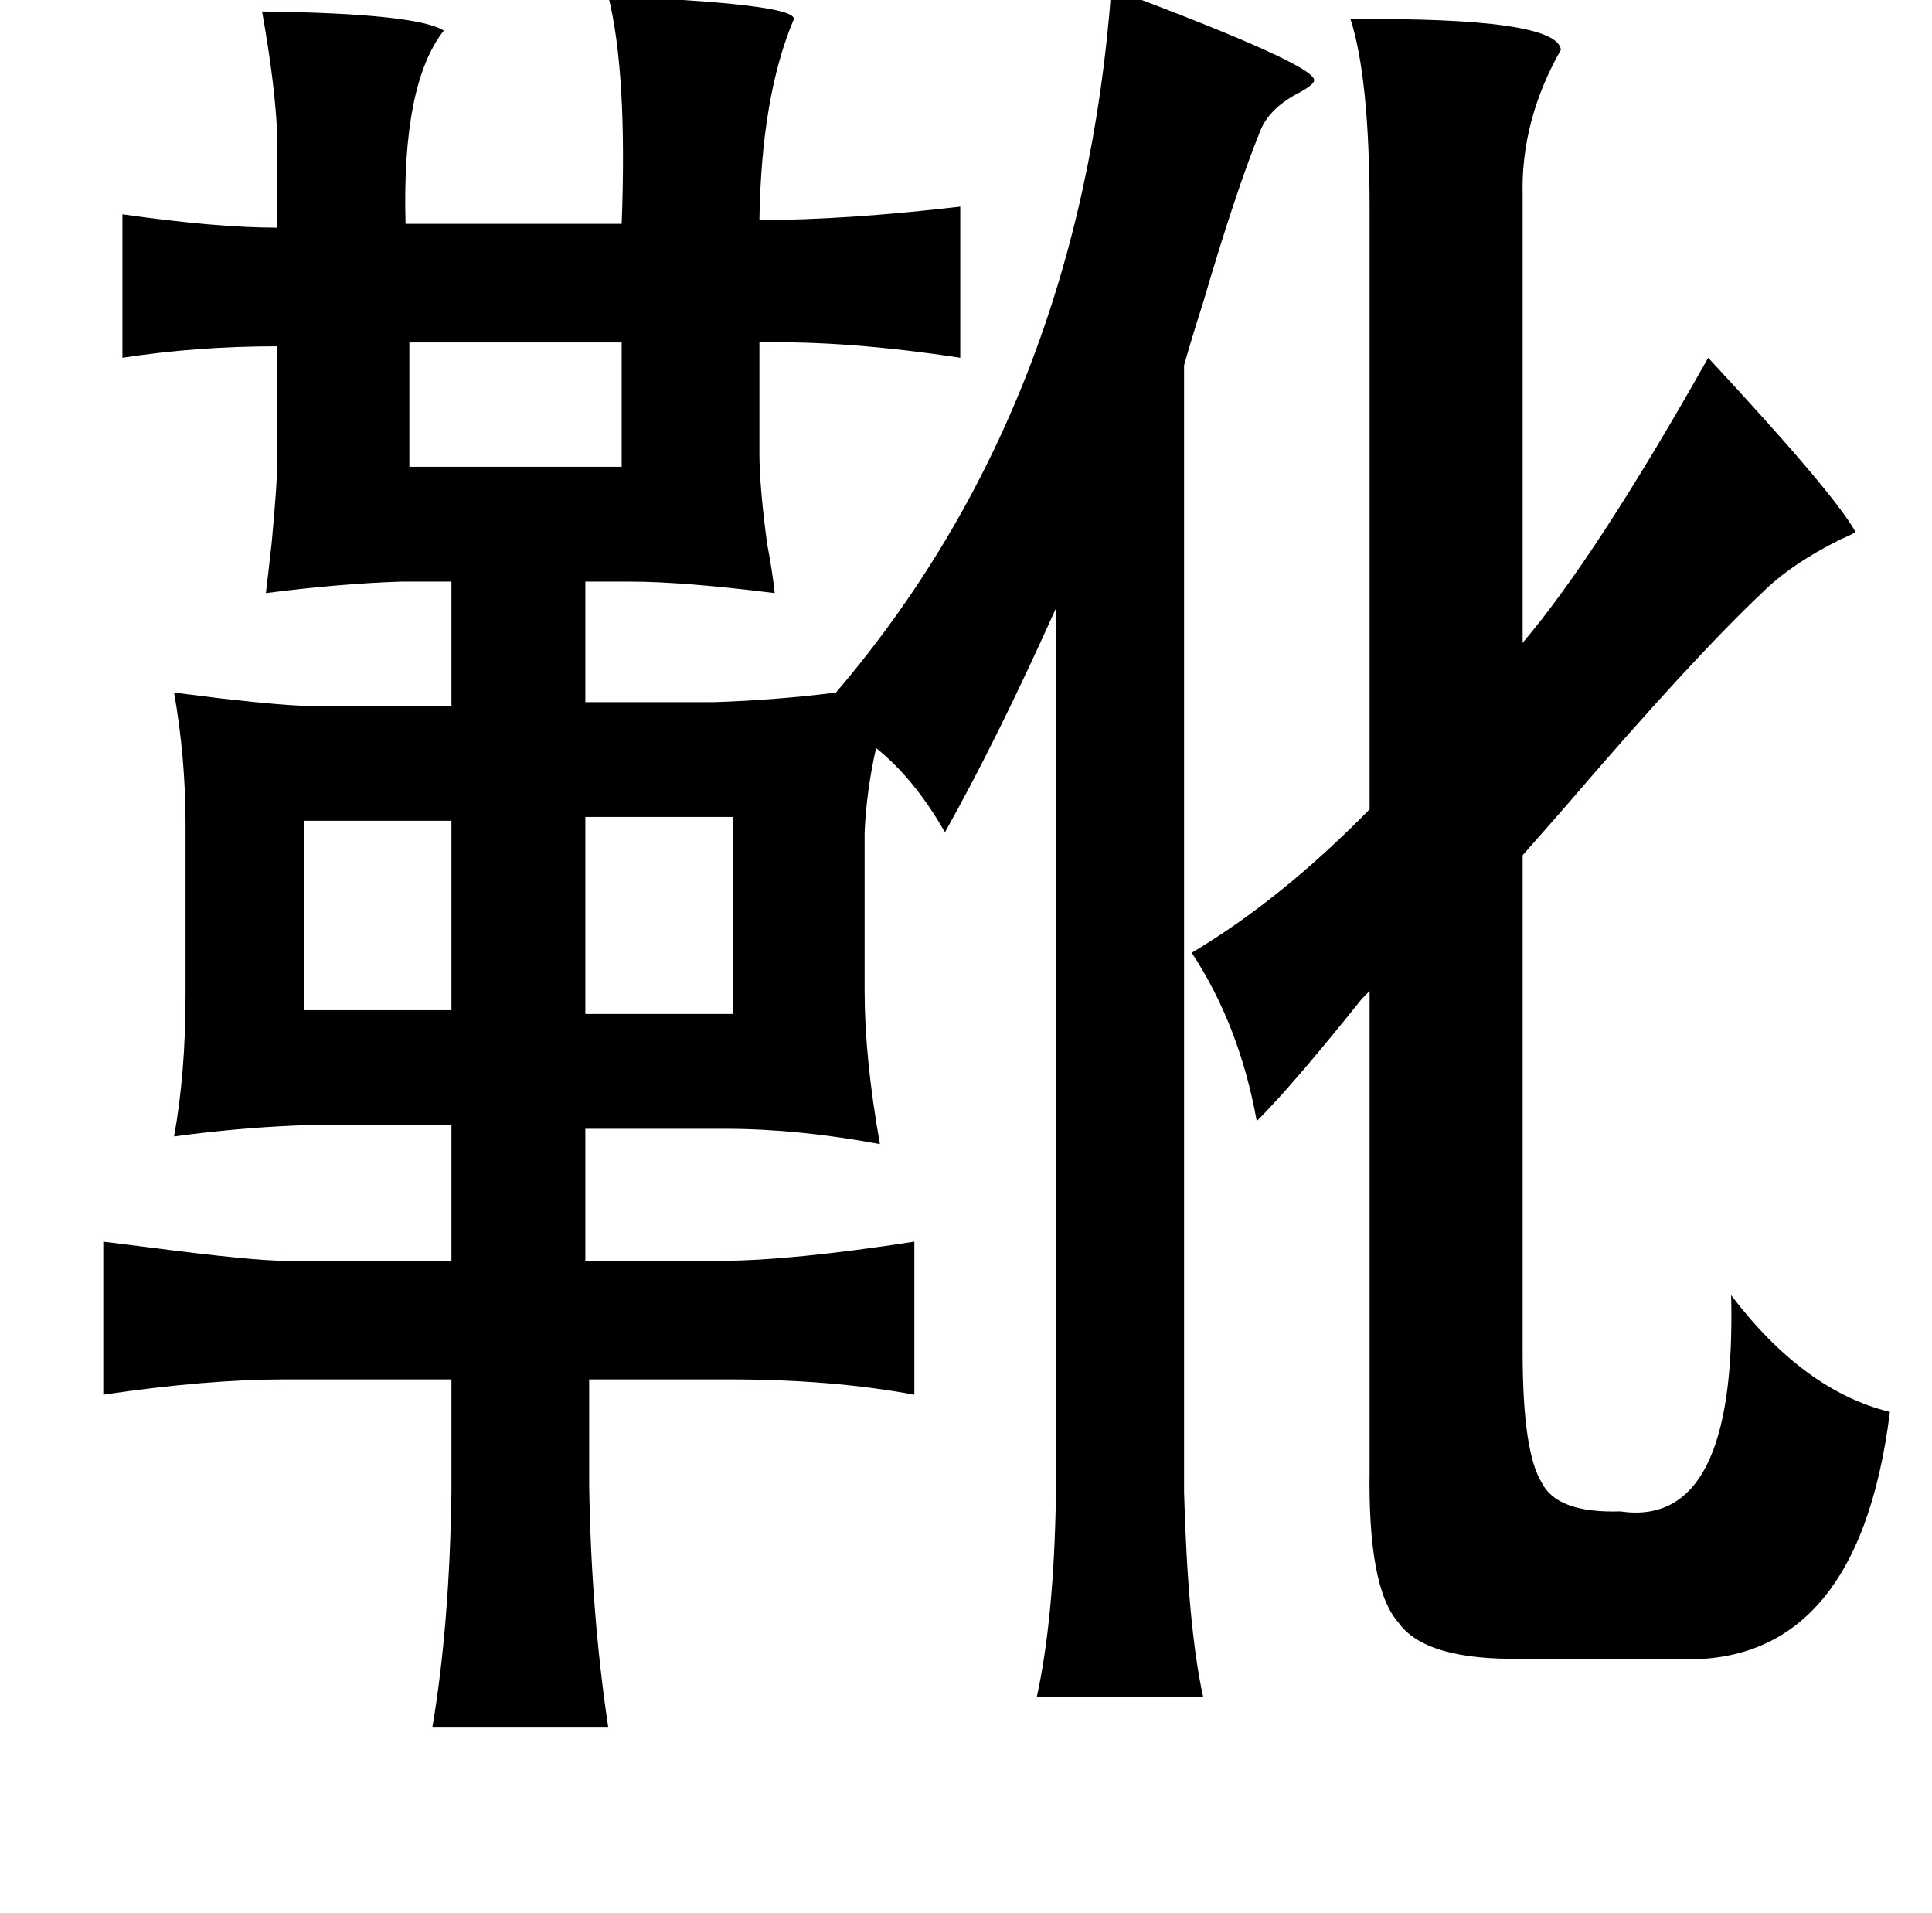 <?xml version="1.0" standalone="no"?>
<!DOCTYPE svg PUBLIC "-//W3C//DTD SVG 1.1//EN" "http://www.w3.org/Graphics/SVG/1.1/DTD/svg11.dtd" >
<svg xmlns="http://www.w3.org/2000/svg" xmlns:xlink="http://www.w3.org/1999/xlink" version="1.1" viewBox="-10 0 1010 1000">
   <path fill="currentColor"
d="M571 -6q107 40 106 48q0 2 -7 6q-16 8 -21 20q-13 32 -30 90q-7 22 -10 33v589q2 71 10 107h-87q9 -41 10 -105v-464q-31 69 -58 117q-16 -28 -36 -44q-5 22 -6 44v83q0 35 8 80q-43 -8 -81 -8h-73v69h71q36 0 101 -10v80q-43 -8 -97 -8h-73v55q1 67 10 127h-92
q9 -53 10 -123v-59h-87q-41 0 -95 8v-80l24 3q54 7 71 7h87v-71h-73q-35 1 -72 6q6 -33 6 -74v-89q0 -35 -6 -69l24 3q35 4 48 4h73v-65h-26q-32 1 -71 6q1 -8 3 -26q3 -32 3 -44v-59q-42 0 -81 6v-75q49 7 81 7v-47q-1 -27 -8 -66q81 1 95 10q-22 28 -20 101h113
q3 -79 -7 -119q98 4 97 12q-17 40 -18 105q45 0 105 -7v79q-59 -9 -105 -8v58q0 17 4 47q3 16 4 26q-48 -6 -76 -6h-23v63h67q32 -1 64 -5q128 -150 144 -368zM696 10q108 -1 110 16q-21 37 -20 76v234q39 -46 97 -149q66 71 77 91q-1 1 -8 4q-26 13 -41 28q-37 35 -103 112
q-14 16 -22 25v260q0 52 10 68q8 16 41 15q61 9 58 -113q38 50 83 61q-17 136 -115 129h-77q-51 1 -65 -19q-16 -18 -15 -80v-250l-4 4q-36 45 -55 64q-9 -50 -34 -88q47 -28 93 -75v-313q0 -69 -10 -100zM204 179v65h111v-65h-111zM149 429v99h77v-99h-77zM296 427v103h77
v-103h-77z" />
</svg>
